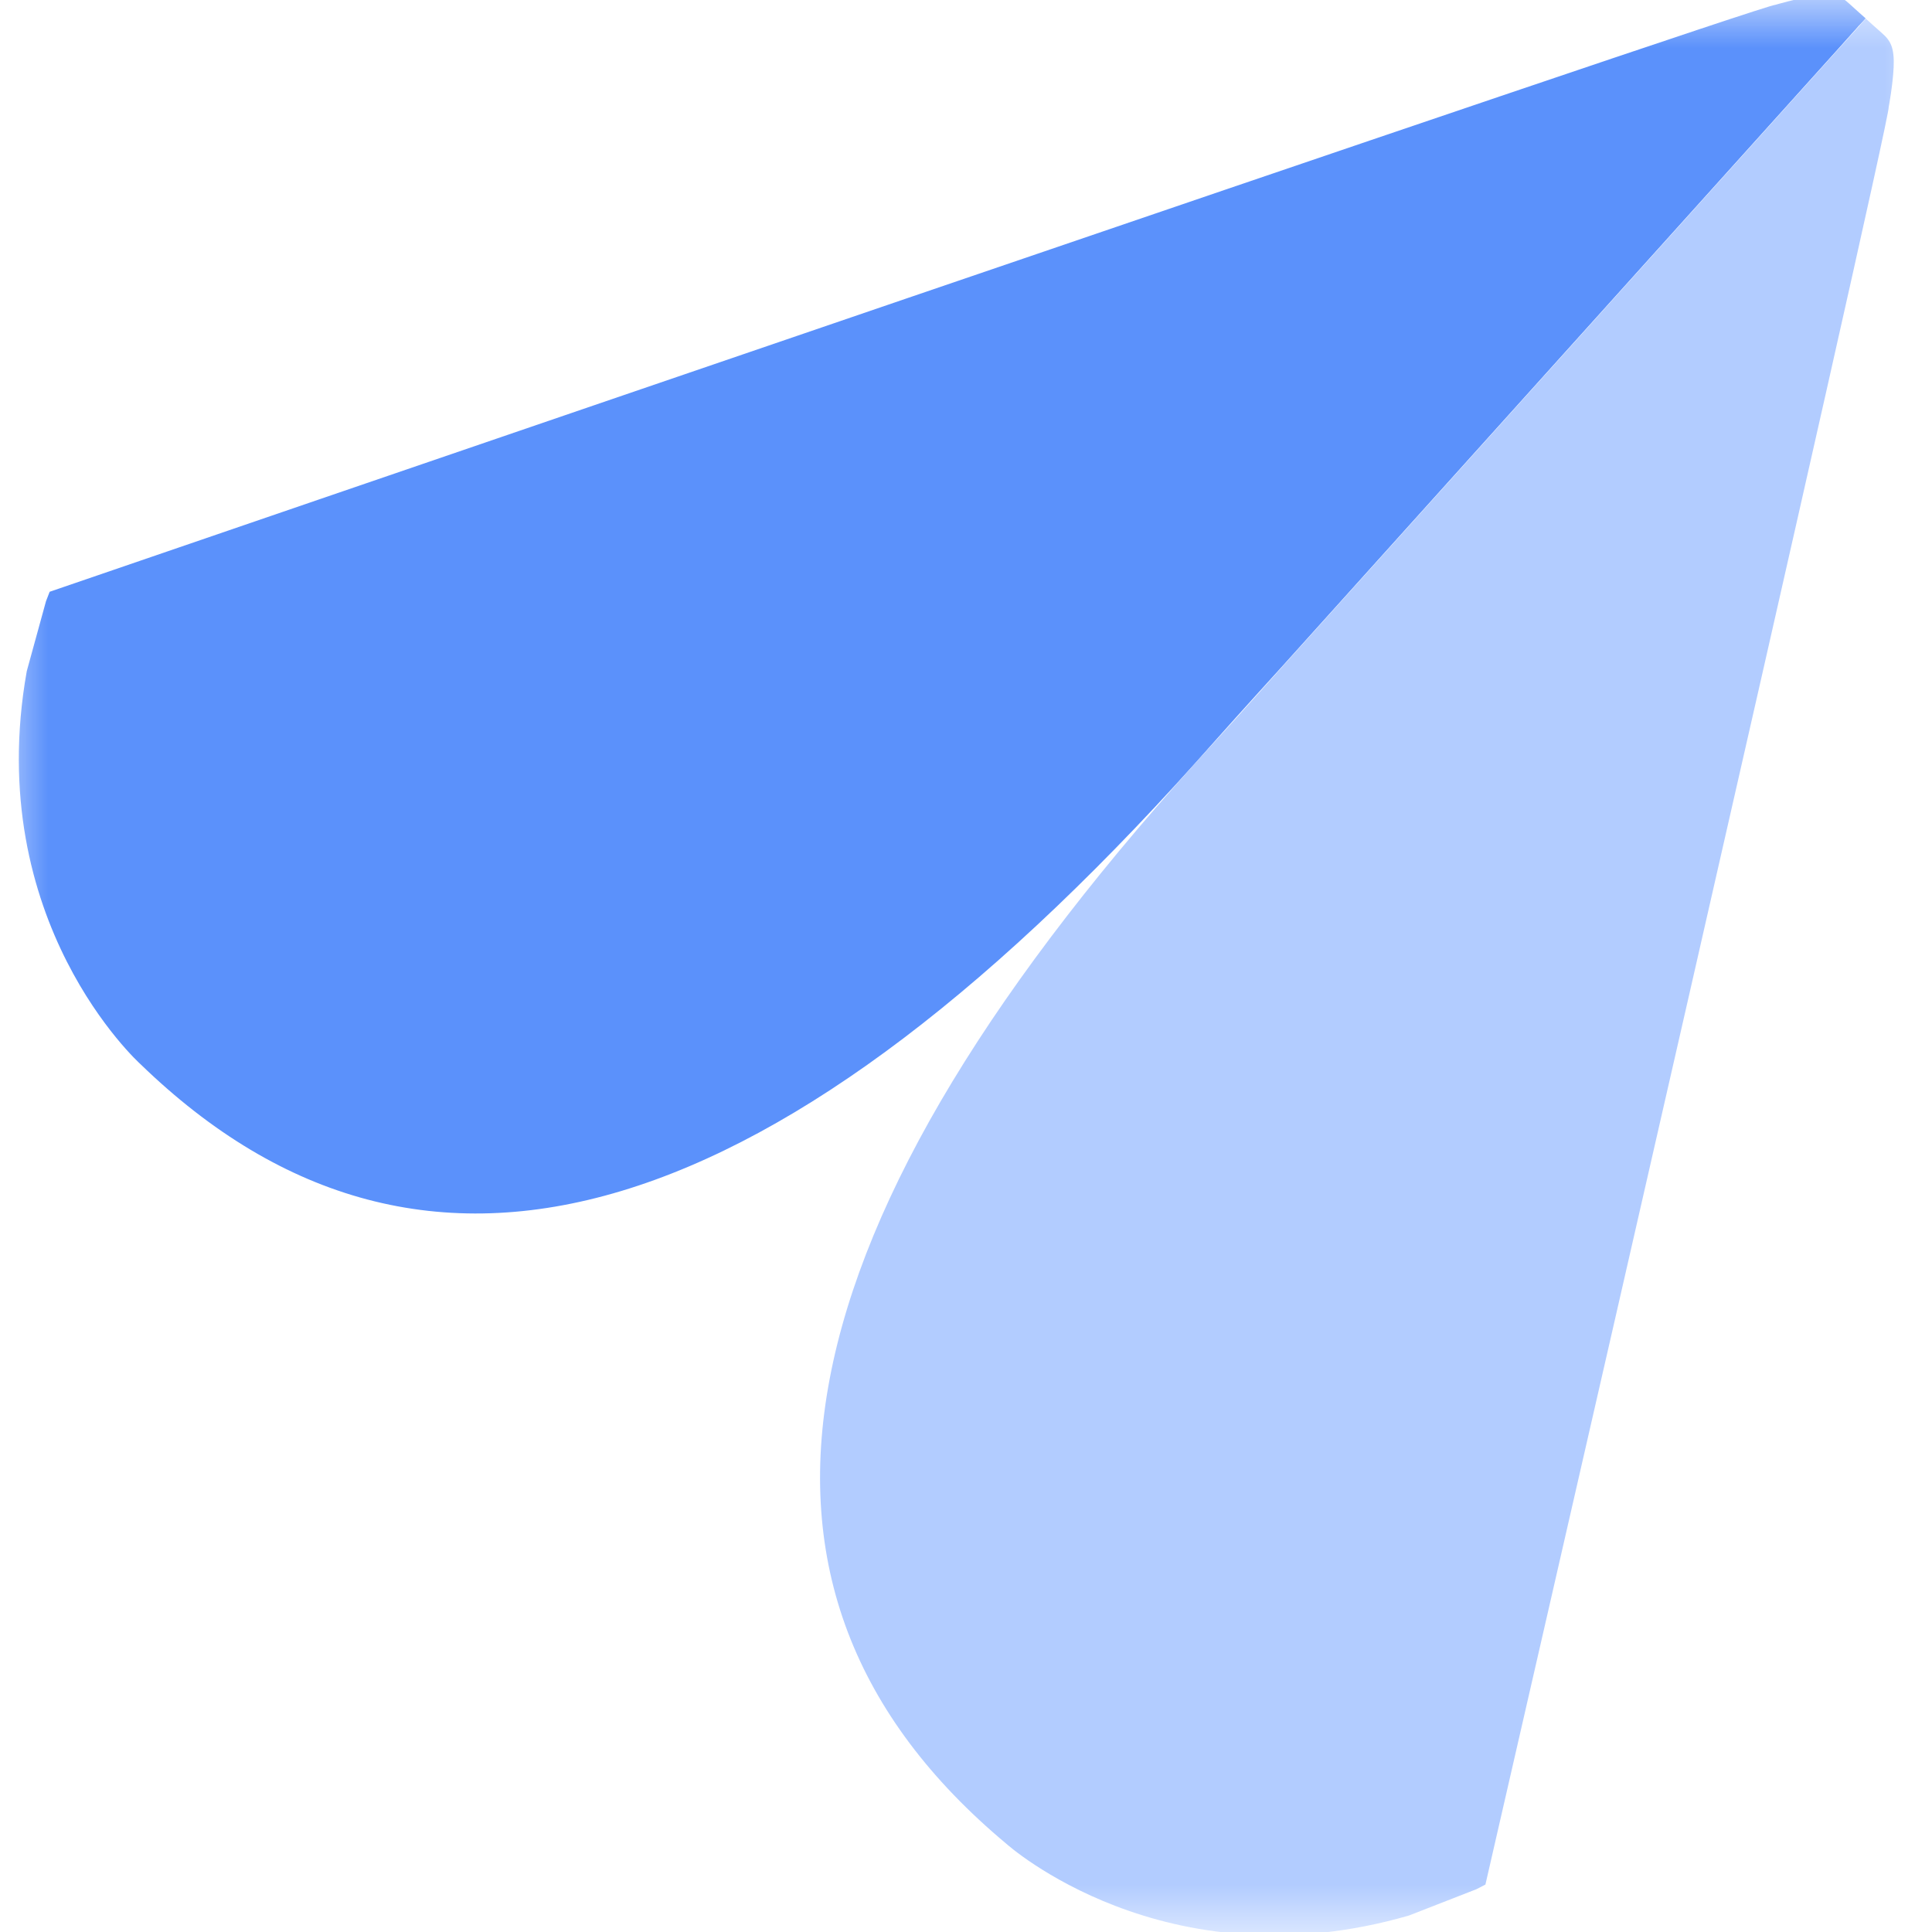 <svg width="20" height="20" viewBox="0 0 20 20" fill="none" xmlns="http://www.w3.org/2000/svg">
<g id="Group 15">
<mask id="mask0" mask-type="alpha" maskUnits="userSpaceOnUse" x="0" y="0" width="20" height="20">
<path id="Mask" fill-rule="evenodd" clip-rule="evenodd" d="M0 0H20V20H0V0Z" fill="white"/>
</mask>
<g mask="url(#mask0)">
<g id="Group 15_2">
<path id="Path 7" fill-rule="evenodd" clip-rule="evenodd" d="M0.514 6.126C0.514 6.126 18.265 0.036 18.378 0.05C18.378 0.05 18.597 -0.015 18.781 -0.043C18.985 -0.074 19.061 -0.039 19.148 0.042C19.188 0.08 19.313 0.19 19.313 0.19C19.313 0.19 19.264 0.246 19.256 0.253C19.232 0.276 19.229 0.284 19.207 0.307C19.133 0.389 19.057 0.474 19.008 0.529C18.499 1.094 13.28 6.891 13.28 6.891C13.28 6.891 12.799 7.42 12.592 7.654C8.072 12.779 4.401 13.875 1.452 11.014C1.452 11.014 -0.185 9.54 0.277 6.948L0.476 6.224L0.514 6.126Z" fill="#5B91FB"/>
<path id="Path 7_2" fill-rule="evenodd" clip-rule="evenodd" d="M15.377 19.509C15.377 19.509 19.578 1.219 19.552 1.107C19.552 1.107 19.594 0.883 19.603 0.697C19.612 0.49 19.57 0.419 19.48 0.341C19.438 0.305 19.315 0.193 19.315 0.193C19.315 0.193 19.265 0.247 19.259 0.255C19.238 0.282 19.231 0.286 19.21 0.31C19.137 0.392 19.06 0.476 19.01 0.531C18.502 1.096 13.282 6.893 13.282 6.893C13.282 6.893 12.806 7.427 12.595 7.656C7.97 12.688 7.264 16.453 10.418 19.087C10.418 19.087 12.055 20.561 14.584 19.83L15.284 19.557L15.377 19.509Z" fill="#B2CCFF"/>
</g>
</g>
</g>
</svg>
